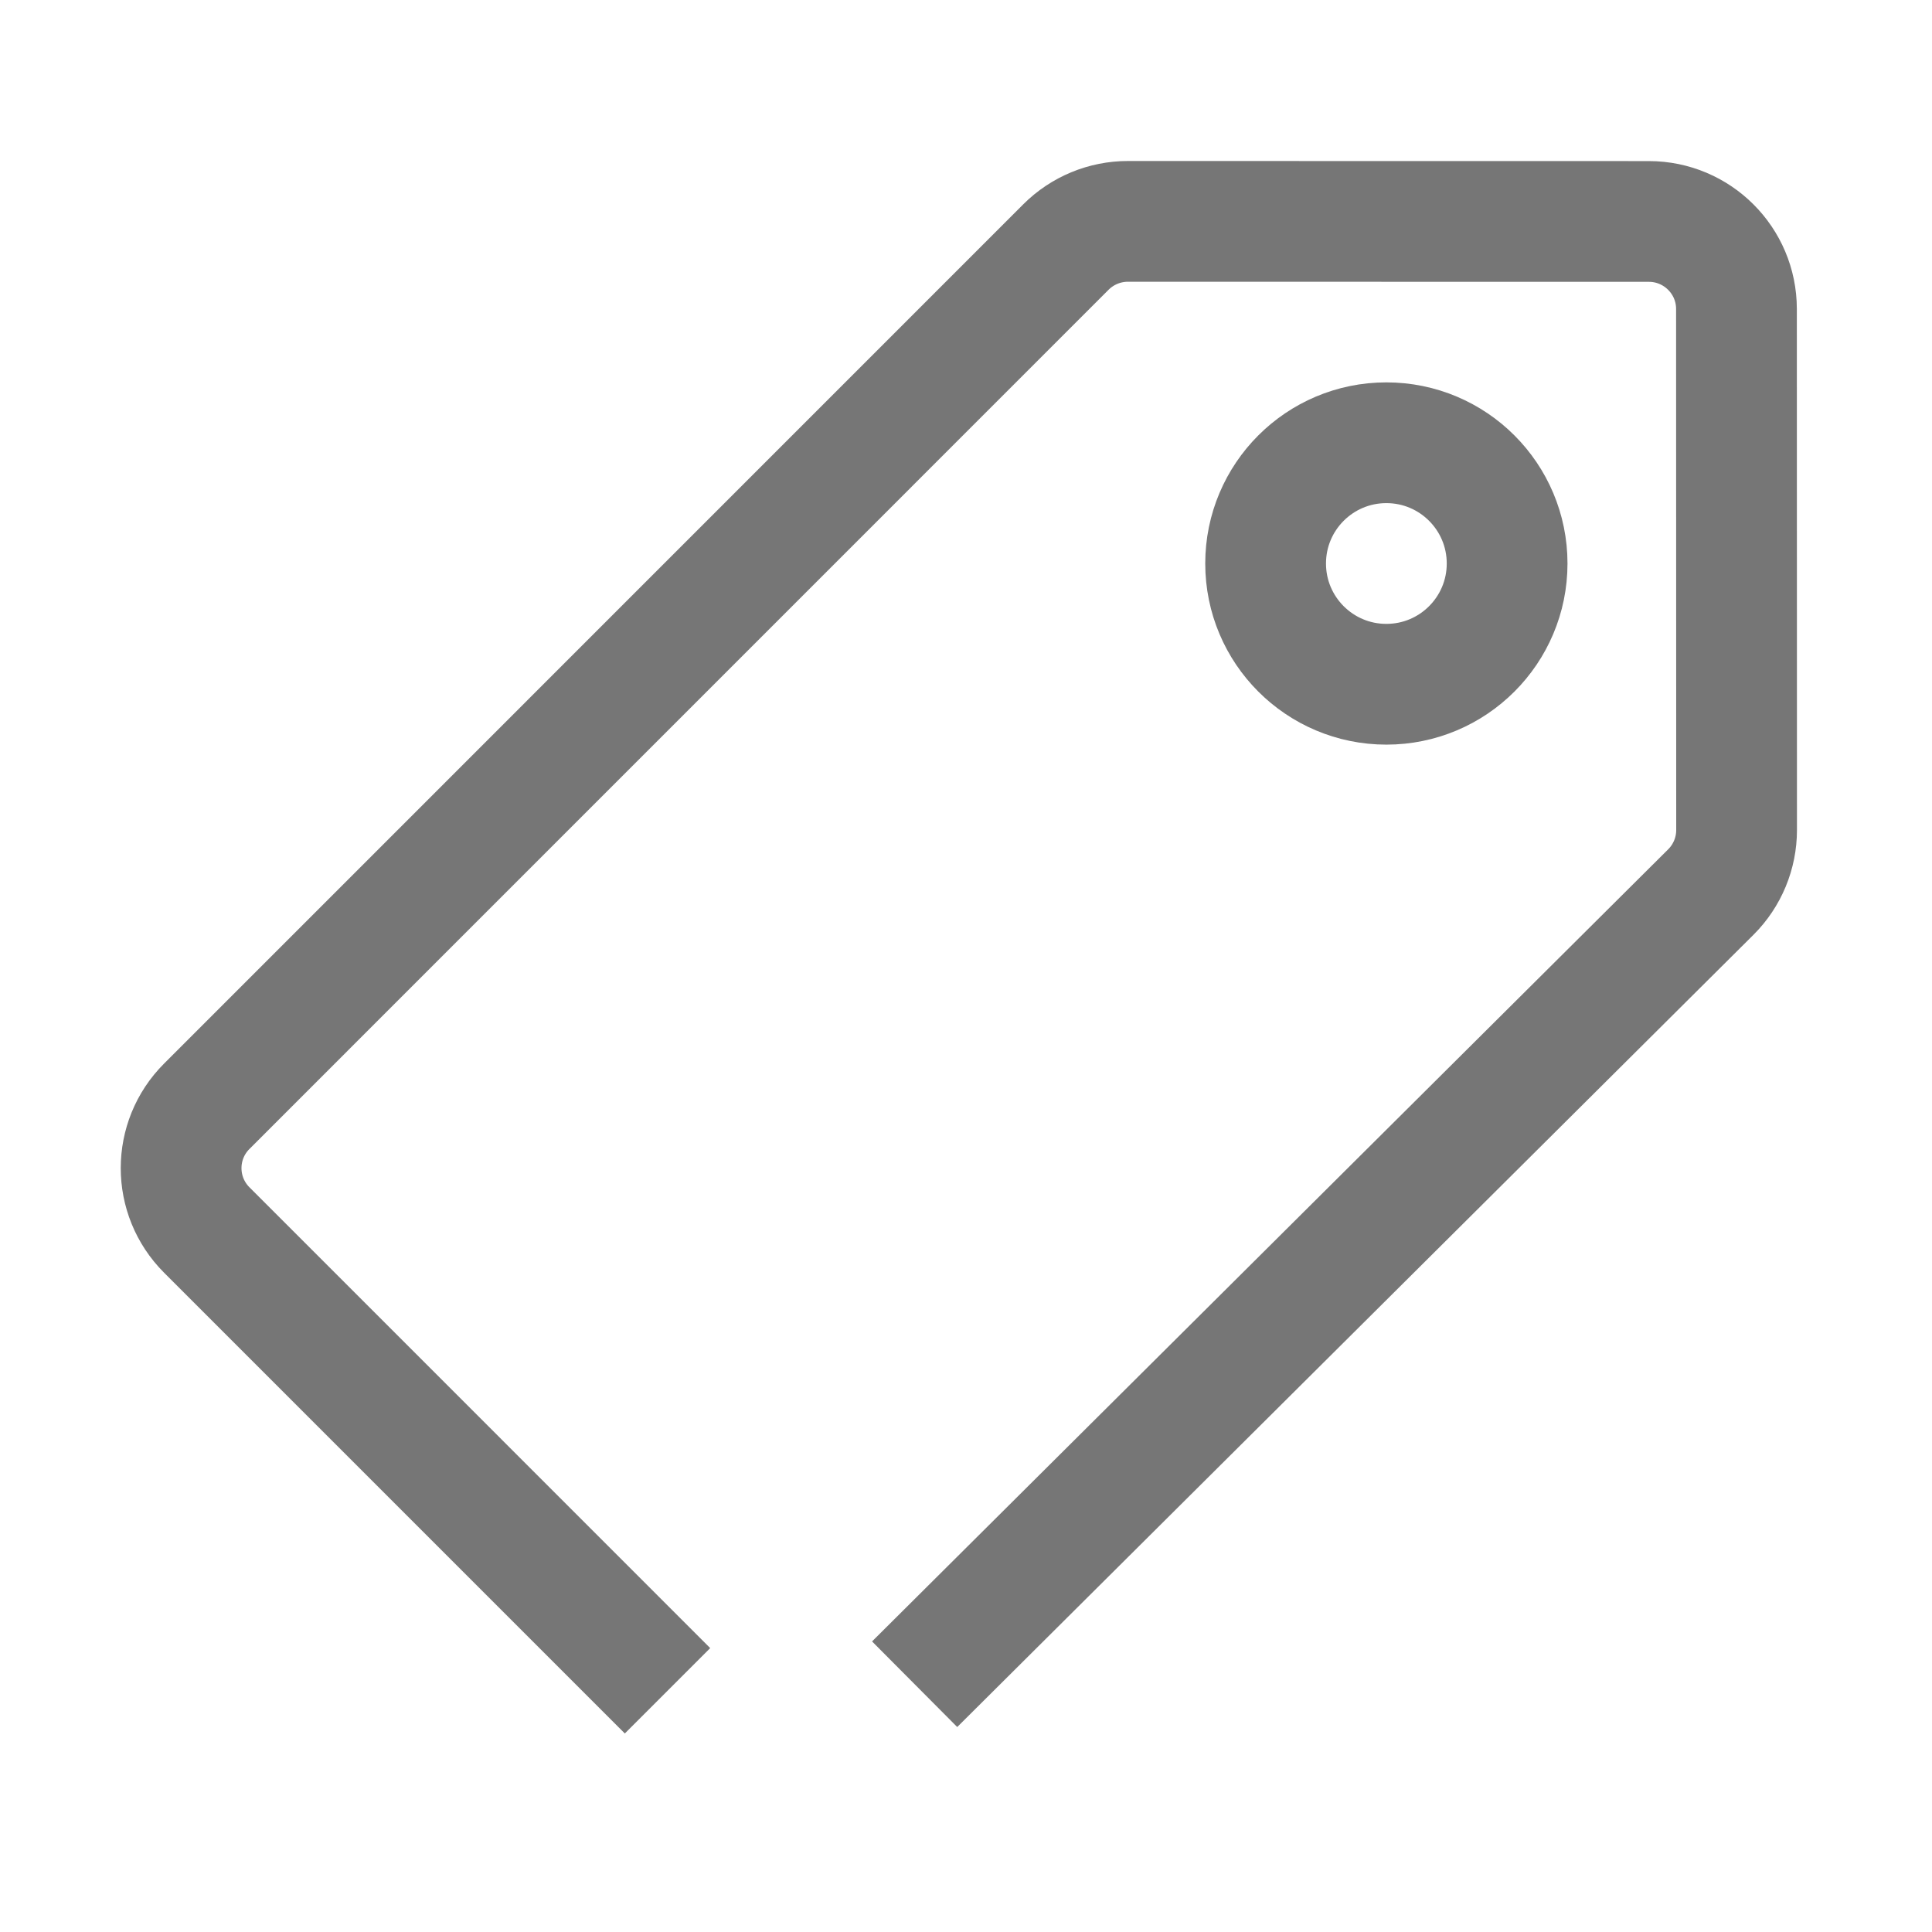 <?xml version="1.0" encoding="UTF-8"?>
<svg width="48px" height="48px" viewBox="0 0 48 48" version="1.1" xmlns="http://www.w3.org/2000/svg"
>
    <!-- Generator: Sketch 54.1 (76490) - https://sketchapp.com -->
    <title>_icon/tags/l/inactive</title>
    <desc>Created with Sketch.</desc>
    <g id="_icon/tags/l/inactive" stroke="none" stroke-width="1" fill="none" fill-rule="evenodd" strokeLinecap="round"
       stroke-linejoin="round">
        <path d="M16.584,42.007 L5.138,30.56 C4.287,29.71 4.287,28.333 5.138,27.484 L26.483,6.137 C26.892,5.729 27.445,5.5 28.023,5.5 L40.967,5.502 C42.167,5.503 43.142,6.476 43.142,7.677 L43.145,20.622 C43.145,21.199 42.916,21.752 42.508,22.16 L22.724,41.844"
              id="Stroke-1" stroke="#767676" stroke-width="3"></path>
        <path d="M37.444,14 C37.444,15.657 36.101,17 34.444,17 C32.787,17 31.444,15.657 31.444,14 C31.444,12.343 32.787,11 34.444,11 C36.101,11 37.444,12.343 37.444,14 Z"
              id="Stroke-3" stroke="#767676" stroke-width="3"></path>
    </g>
</svg>
